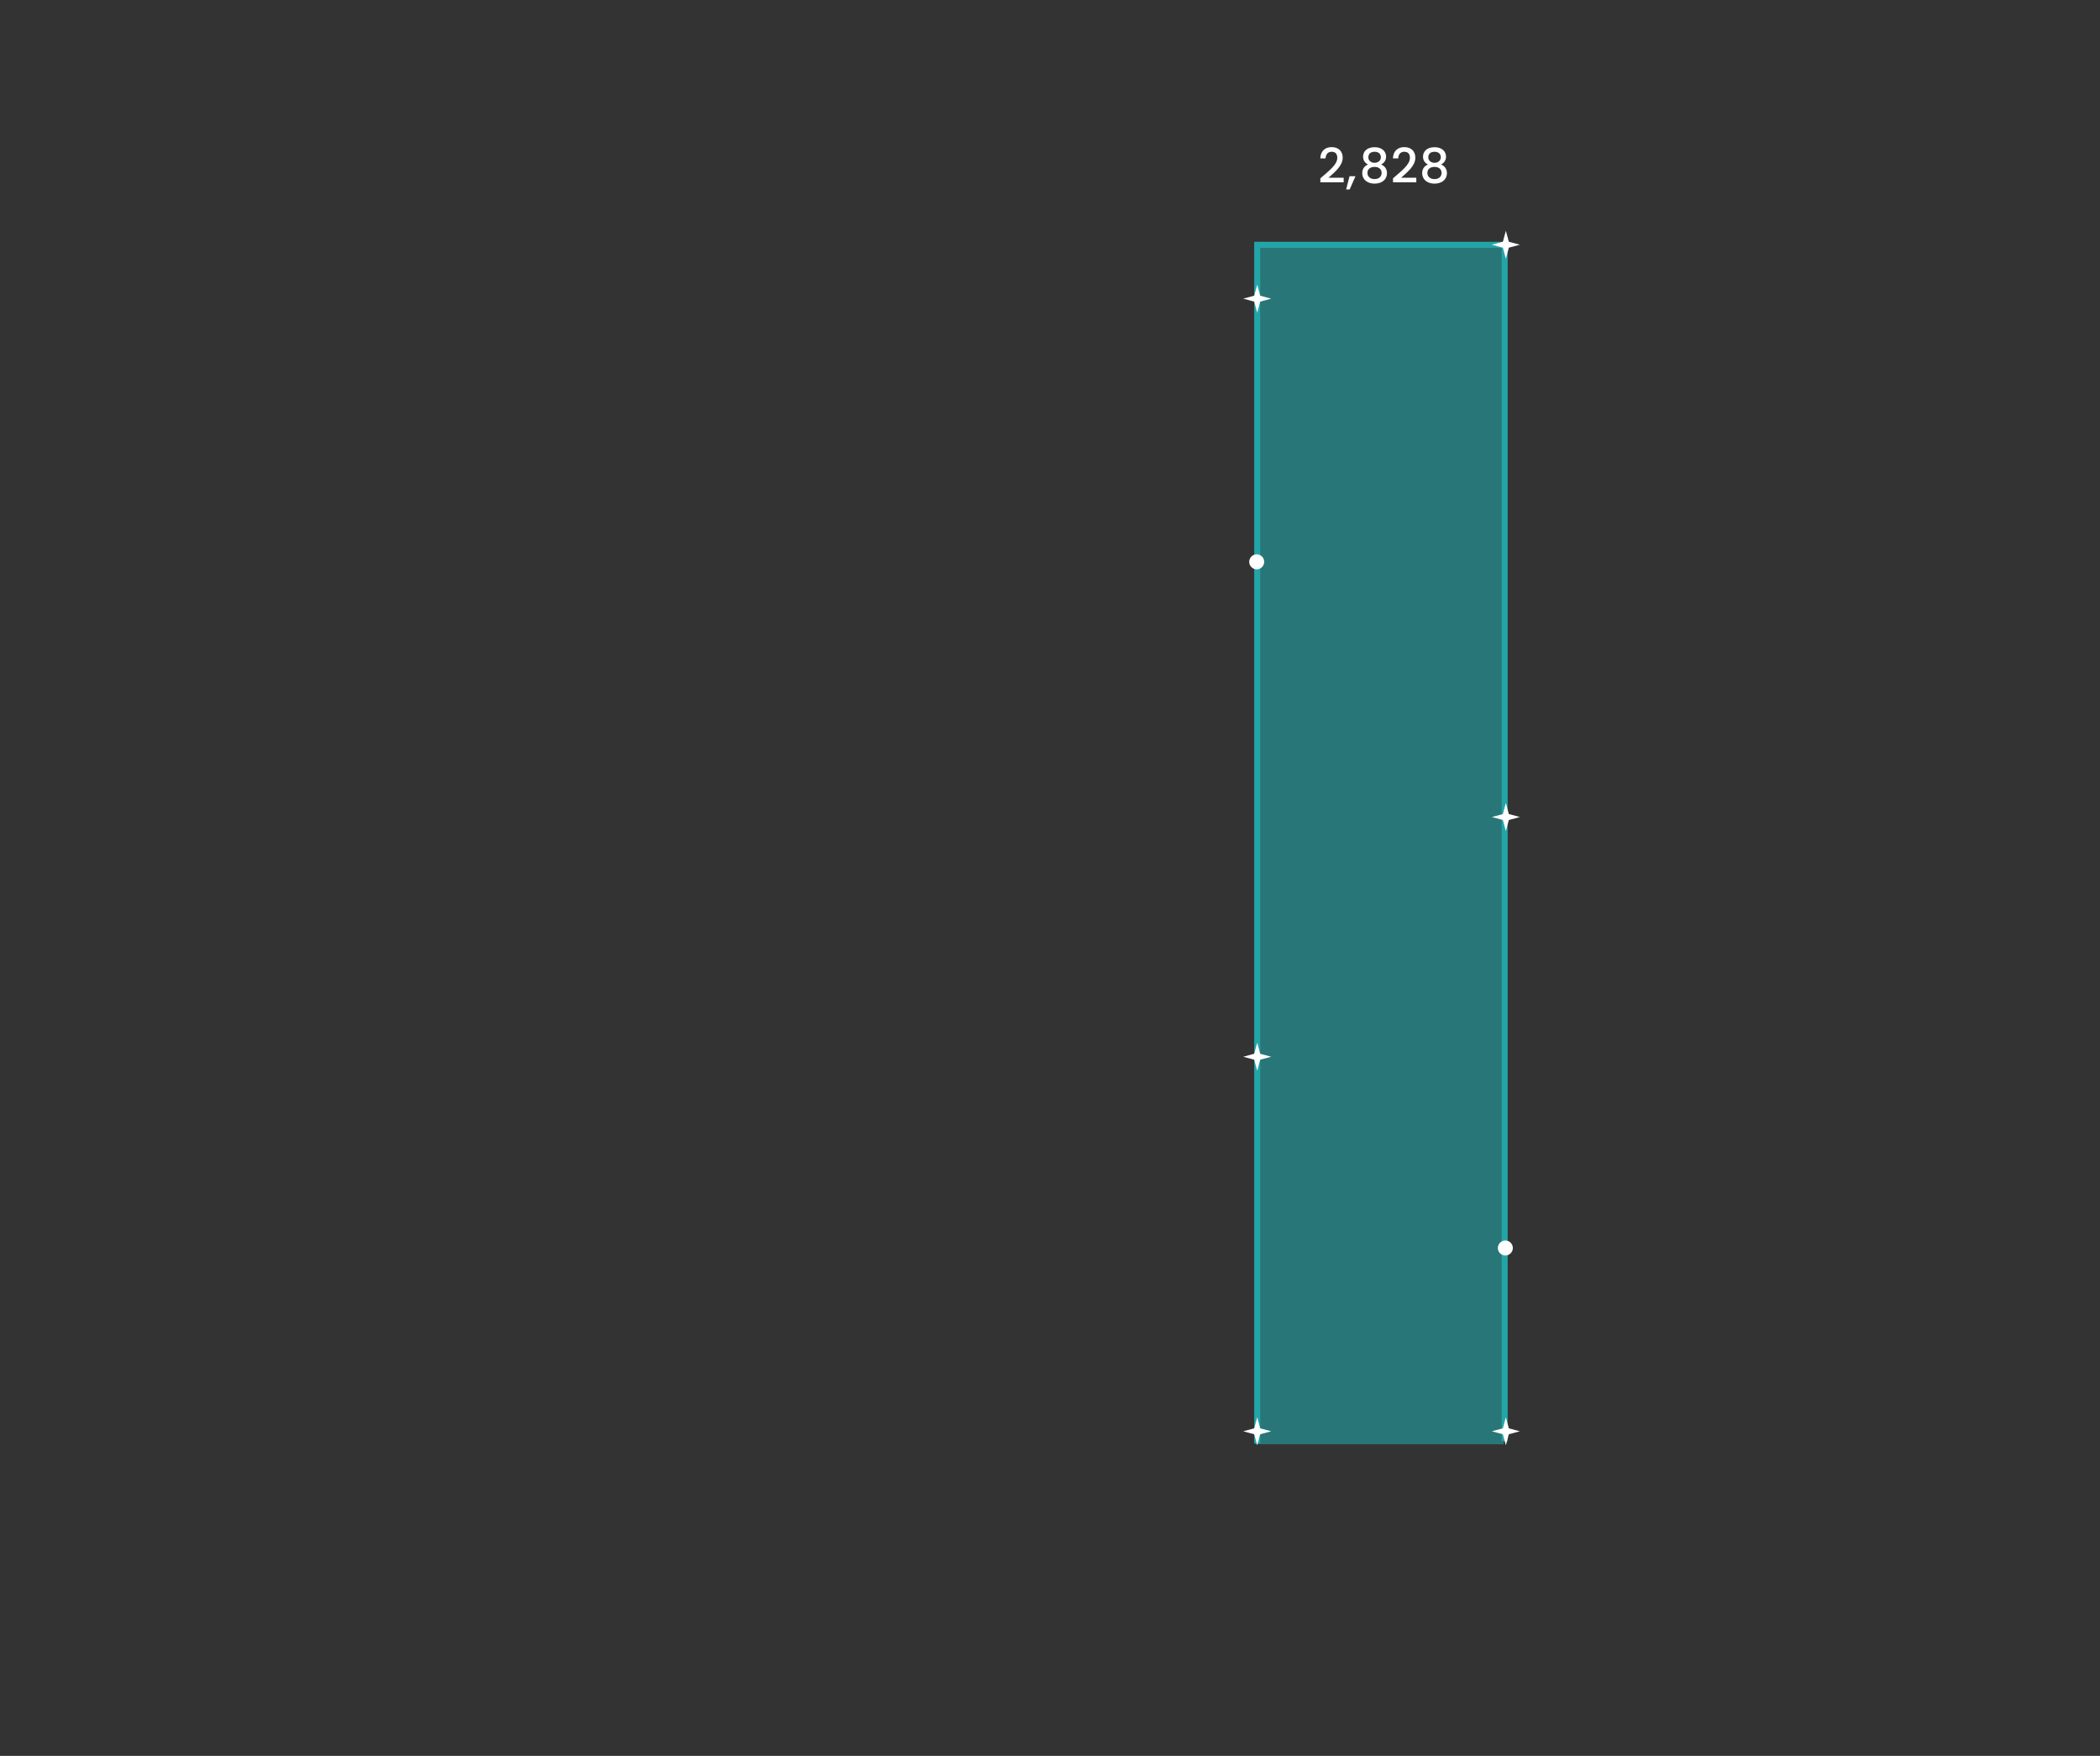 <?xml version="1.0" encoding="utf-8"?>
<!-- Generator: Adobe Illustrator 17.0.0, SVG Export Plug-In . SVG Version: 6.00 Build 0)  -->
<!DOCTYPE svg PUBLIC "-//W3C//DTD SVG 1.1//EN" "http://www.w3.org/Graphics/SVG/1.1/DTD/svg11.dtd">
<svg version="1.1" id="Layer_1" xmlns="http://www.w3.org/2000/svg" xmlns:xlink="http://www.w3.org/1999/xlink" x="0px" y="0px"
	 width="701px" height="586px" viewBox="0 0 701 586" enable-background="new 0 0 701 586" xml:space="preserve">
<rect x="0" y="0" width="701" height="586" fill="#333333" stroke="none"/>
<rect id="Rectangle-4" x="419" y="82" opacity="0.591" fill="#23A5A8" enable-background="new    " width="83" height="400"/>
<polyline id="Path-2" fill="none" stroke="#23A5A8" stroke-width="2" points="419.664,481.69 419.664,349.229 419.664,81.69 
	502.28,81.69 502.28,480.981 "/>
<circle id="Oval-4" fill="#FFFFFF" cx="419.5" cy="187.5" r="2.5"/>
<circle id="Oval-4_1_" fill="#FFFFFF" cx="502.5" cy="416.5" r="2.5"/>
<polygon id="Fill-58" fill="#FFFFFF" points="418.679,476.679 419.67,473 420.661,476.679 424.34,477.67 420.661,478.661 
	419.67,482.34 418.679,478.661 415,477.67 "/>
<polygon id="Fill-58_1_" fill="#FFFFFF" points="501.679,476.679 502.67,473 503.661,476.679 507.34,477.67 503.661,478.661 
	502.67,482.34 501.679,478.661 498,477.67 "/>
<polygon id="Fill-58_2_" fill="#FFFFFF" points="418.679,98.679 419.67,95 420.661,98.679 424.34,99.67 420.661,100.661 
	419.67,104.34 418.679,100.661 415,99.67 "/>
<polygon id="Fill-58_3_" fill="#FFFFFF" points="501.679,80.679 502.67,77 503.661,80.679 507.34,81.67 503.661,82.661 
	502.67,86.34 501.679,82.661 498,81.67 "/>
<polygon id="Fill-58_4_" fill="#FFFFFF" points="418.679,351.679 419.67,348 420.661,351.679 424.34,352.67 420.661,353.661 
	419.67,357.34 418.679,353.661 415,352.67 "/>
<polygon id="Fill-58_5_" fill="#FFFFFF" points="501.679,271.679 502.67,268 503.661,271.679 507.34,272.67 503.661,273.661 
	502.67,277.34 501.679,273.661 498,272.67 "/>
<path id="_x32__x2C_488" fill="#FFFFFF" d="M440.749,60.84v-1.328c2.752-2.416,5.648-4.528,5.648-6.816
	c0-1.216-0.528-2.048-1.888-2.048c-1.28,0-1.968,0.896-2.016,2.208h-1.76c0.064-2.528,1.696-3.76,3.76-3.76
	c2.368,0,3.712,1.424,3.712,3.52c0,2.832-2.88,4.992-4.752,6.704h5.072v1.52H440.749z M464.999,60.84v-1.328
	c2.752-2.416,5.648-4.528,5.648-6.816c0-1.216-0.528-2.048-1.888-2.048c-1.28,0-1.968,0.896-2.016,2.208h-1.76
	c0.064-2.528,1.696-3.76,3.76-3.76c2.368,0,3.712,1.424,3.712,3.52c0,2.832-2.88,4.992-4.752,6.704h5.072v1.52H464.999z
	 M449.352,63.224l1.136-4.416h1.984l-1.936,4.416H449.352z M476.68,54.904c-0.992-0.496-1.664-1.328-1.664-2.624
	c0-1.696,1.264-3.152,3.84-3.152c2.576,0,3.84,1.472,3.84,3.152c0,1.248-0.72,2.16-1.664,2.624c1.184,0.448,1.968,1.488,1.968,2.88
	c0,2.128-1.728,3.504-4.144,3.504c-2.4,0-4.128-1.376-4.128-3.504C474.728,56.376,475.512,55.336,476.68,54.904z M478.856,54.328
	c1.216,0,2.096-0.768,2.096-1.824c0-1.2-0.816-1.856-2.096-1.856c-1.248,0-2.08,0.64-2.08,1.872
	C476.776,53.576,477.64,54.328,478.856,54.328z M478.856,55.704c-1.344,0-2.384,0.656-2.384,2.016c0,1.184,0.896,2.048,2.384,2.048
	c1.472,0,2.352-0.88,2.352-2.048C481.208,56.408,480.232,55.704,478.856,55.704z M456.672,54.904
	c-0.992-0.496-1.664-1.328-1.664-2.624c0-1.696,1.264-3.152,3.84-3.152c2.576,0,3.84,1.472,3.84,3.152
	c0,1.248-0.72,2.16-1.664,2.624c1.184,0.448,1.968,1.488,1.968,2.88c0,2.128-1.728,3.504-4.144,3.504
	c-2.4,0-4.128-1.376-4.128-3.504C454.72,56.376,455.504,55.336,456.672,54.904z M458.848,54.328c1.216,0,2.096-0.768,2.096-1.824
	c0-1.2-0.816-1.856-2.096-1.856c-1.248,0-2.08,0.64-2.08,1.872C456.768,53.576,457.632,54.328,458.848,54.328z M458.848,55.704
	c-1.344,0-2.384,0.656-2.384,2.016c0,1.184,0.896,2.048,2.384,2.048c1.472,0,2.352-0.88,2.352-2.048
	C461.2,56.408,460.224,55.704,458.848,55.704z"/>
</svg>
